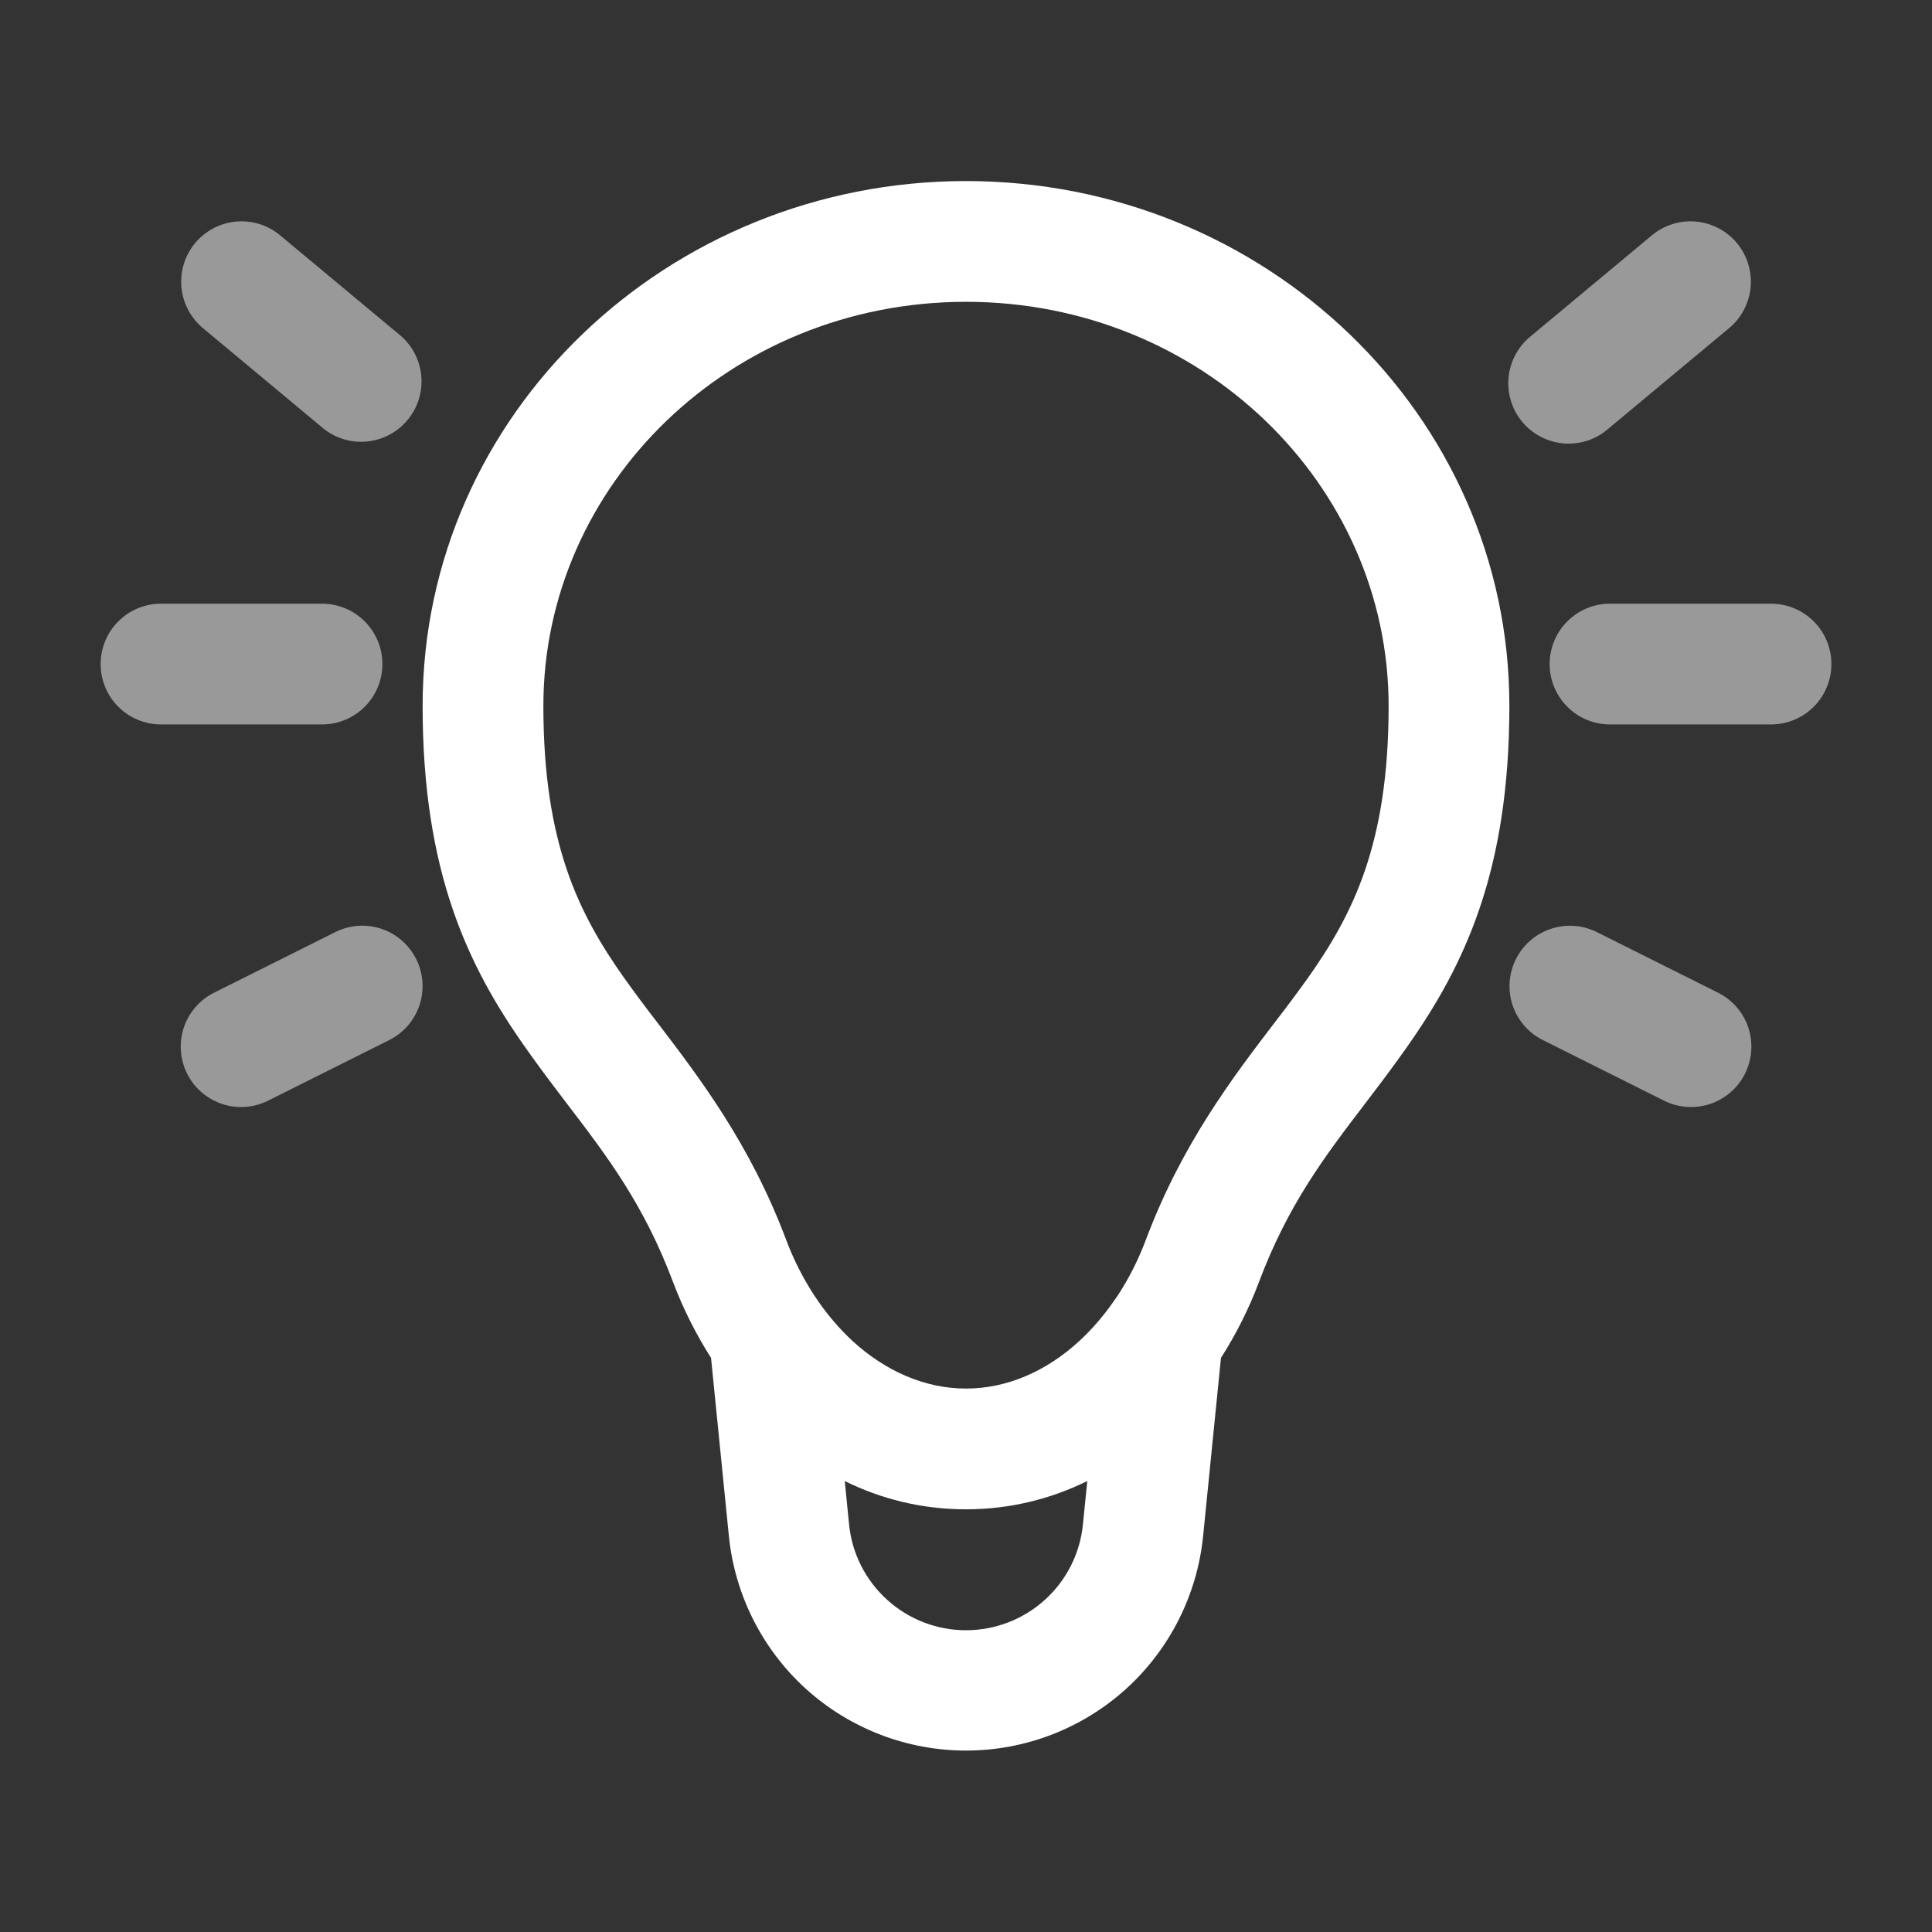 <svg width="32" height="32" viewBox="0 0 32 32" fill="none" xmlns="http://www.w3.org/2000/svg">
<rect x="0" y="0" width="32" height="32" fill="#333333" stroke="none"/>
<path opacity="0.5" d="M3.232 4.026C3.402 3.822 3.646 3.694 3.91 3.67C4.174 3.646 4.437 3.728 4.64 3.898L6.64 5.564C6.837 5.736 6.958 5.978 6.979 6.238C6.999 6.499 6.917 6.757 6.75 6.957C6.583 7.158 6.344 7.285 6.084 7.312C5.825 7.339 5.565 7.263 5.36 7.1L3.36 5.434C3.157 5.264 3.029 5.02 3.005 4.756C2.981 4.492 3.063 4.229 3.232 4.026ZM28.768 4.026C28.938 4.229 29.02 4.492 28.996 4.756C28.972 5.02 28.844 5.264 28.64 5.434L26.64 7.1C26.54 7.188 26.423 7.255 26.297 7.297C26.17 7.339 26.036 7.355 25.903 7.345C25.77 7.334 25.641 7.297 25.523 7.236C25.404 7.175 25.299 7.09 25.214 6.988C25.128 6.886 25.064 6.767 25.025 6.639C24.986 6.512 24.974 6.378 24.987 6.245C25.001 6.113 25.041 5.984 25.105 5.867C25.169 5.75 25.256 5.647 25.36 5.564L27.36 3.898C27.564 3.728 27.827 3.646 28.091 3.67C28.355 3.694 28.599 3.822 28.768 4.026ZM1.667 10.999C1.667 10.734 1.772 10.479 1.96 10.292C2.147 10.104 2.402 9.999 2.667 9.999H5.334C5.599 9.999 5.853 10.104 6.041 10.292C6.228 10.479 6.334 10.734 6.334 10.999C6.334 11.264 6.228 11.519 6.041 11.706C5.853 11.894 5.599 11.999 5.334 11.999H2.667C2.402 11.999 2.147 11.894 1.96 11.706C1.772 11.519 1.667 11.264 1.667 10.999ZM25.667 10.999C25.667 10.734 25.772 10.479 25.96 10.292C26.147 10.104 26.402 9.999 26.667 9.999H29.334C29.599 9.999 29.853 10.104 30.041 10.292C30.228 10.479 30.334 10.734 30.334 10.999C30.334 11.264 30.228 11.519 30.041 11.706C29.853 11.894 29.599 11.999 29.334 11.999H26.667C26.402 11.999 26.147 11.894 25.96 11.706C25.772 11.519 25.667 11.264 25.667 10.999ZM6.894 15.886C7.012 16.123 7.032 16.397 6.948 16.649C6.864 16.9 6.684 17.108 6.447 17.227L4.447 18.227C4.329 18.287 4.201 18.323 4.069 18.333C3.938 18.343 3.806 18.327 3.68 18.286C3.555 18.244 3.439 18.178 3.339 18.092C3.239 18.006 3.158 17.901 3.099 17.783C3.04 17.665 3.005 17.536 2.996 17.404C2.987 17.273 3.004 17.14 3.046 17.015C3.088 16.89 3.155 16.775 3.242 16.676C3.329 16.577 3.435 16.496 3.554 16.438L5.554 15.438C5.791 15.319 6.066 15.3 6.317 15.384C6.569 15.468 6.775 15.649 6.894 15.886ZM25.108 15.886C25.227 15.649 25.434 15.469 25.686 15.385C25.937 15.301 26.211 15.32 26.448 15.438L28.448 16.438C28.567 16.496 28.673 16.577 28.76 16.676C28.847 16.775 28.914 16.89 28.956 17.015C28.998 17.14 29.015 17.273 29.006 17.404C28.997 17.536 28.962 17.665 28.903 17.783C28.844 17.901 28.763 18.006 28.663 18.092C28.563 18.178 28.447 18.244 28.322 18.286C28.196 18.327 28.064 18.343 27.933 18.333C27.801 18.323 27.673 18.287 27.555 18.227L25.555 17.227C25.318 17.109 25.137 16.901 25.053 16.649C24.969 16.398 24.99 16.123 25.108 15.886Z" fill="white"/>
<path d="M16 4.999C19.904 4.999 23 8.032 23 11.692C23 13.972 22.413 15.134 21.669 16.19C21.5 16.426 21.315 16.675 21.113 16.936C20.415 17.85 19.575 18.95 18.979 20.535C18.857 20.862 18.699 21.174 18.508 21.466L18.433 21.572C18.27 21.806 18.082 22.021 17.873 22.215C17.332 22.711 16.681 22.999 16 22.999C15.32 22.999 14.668 22.711 14.125 22.215C13.916 22.021 13.729 21.805 13.565 21.571L13.492 21.464C13.301 21.173 13.143 20.861 13.021 20.535C12.425 18.948 11.585 17.85 10.887 16.935C10.697 16.69 10.511 16.441 10.331 16.188C9.588 15.135 9 13.972 9 11.691C9 8.032 12.097 4.999 16 4.999ZM20.223 22.491C20.479 22.091 20.689 21.668 20.851 21.238C21.333 19.954 21.941 19.155 22.608 18.282C22.835 17.984 23.068 17.678 23.305 17.34C24.252 15.996 25 14.44 25 11.691C25 6.854 20.933 2.999 16 2.999C11.067 2.999 7 6.854 7 11.692C7 14.439 7.748 15.996 8.695 17.34C8.932 17.678 9.165 17.984 9.392 18.282C10.059 19.155 10.667 19.954 11.149 21.238C11.311 21.668 11.523 22.091 11.777 22.491L12.073 25.446C12.172 26.419 12.628 27.321 13.353 27.977C14.079 28.632 15.022 28.995 16 28.995C16.978 28.995 17.921 28.632 18.647 27.977C19.372 27.321 19.828 26.419 19.927 25.446L20.223 22.491ZM18.009 24.531L17.937 25.246C17.89 25.727 17.666 26.173 17.308 26.497C16.949 26.822 16.483 27.002 16 27.002C15.517 27.002 15.051 26.822 14.693 26.497C14.335 26.173 14.11 25.727 14.063 25.246L13.992 24.531C14.592 24.827 15.265 24.999 16 24.999C16.733 24.999 17.408 24.826 18.008 24.531" fill="white"/>
</svg>
